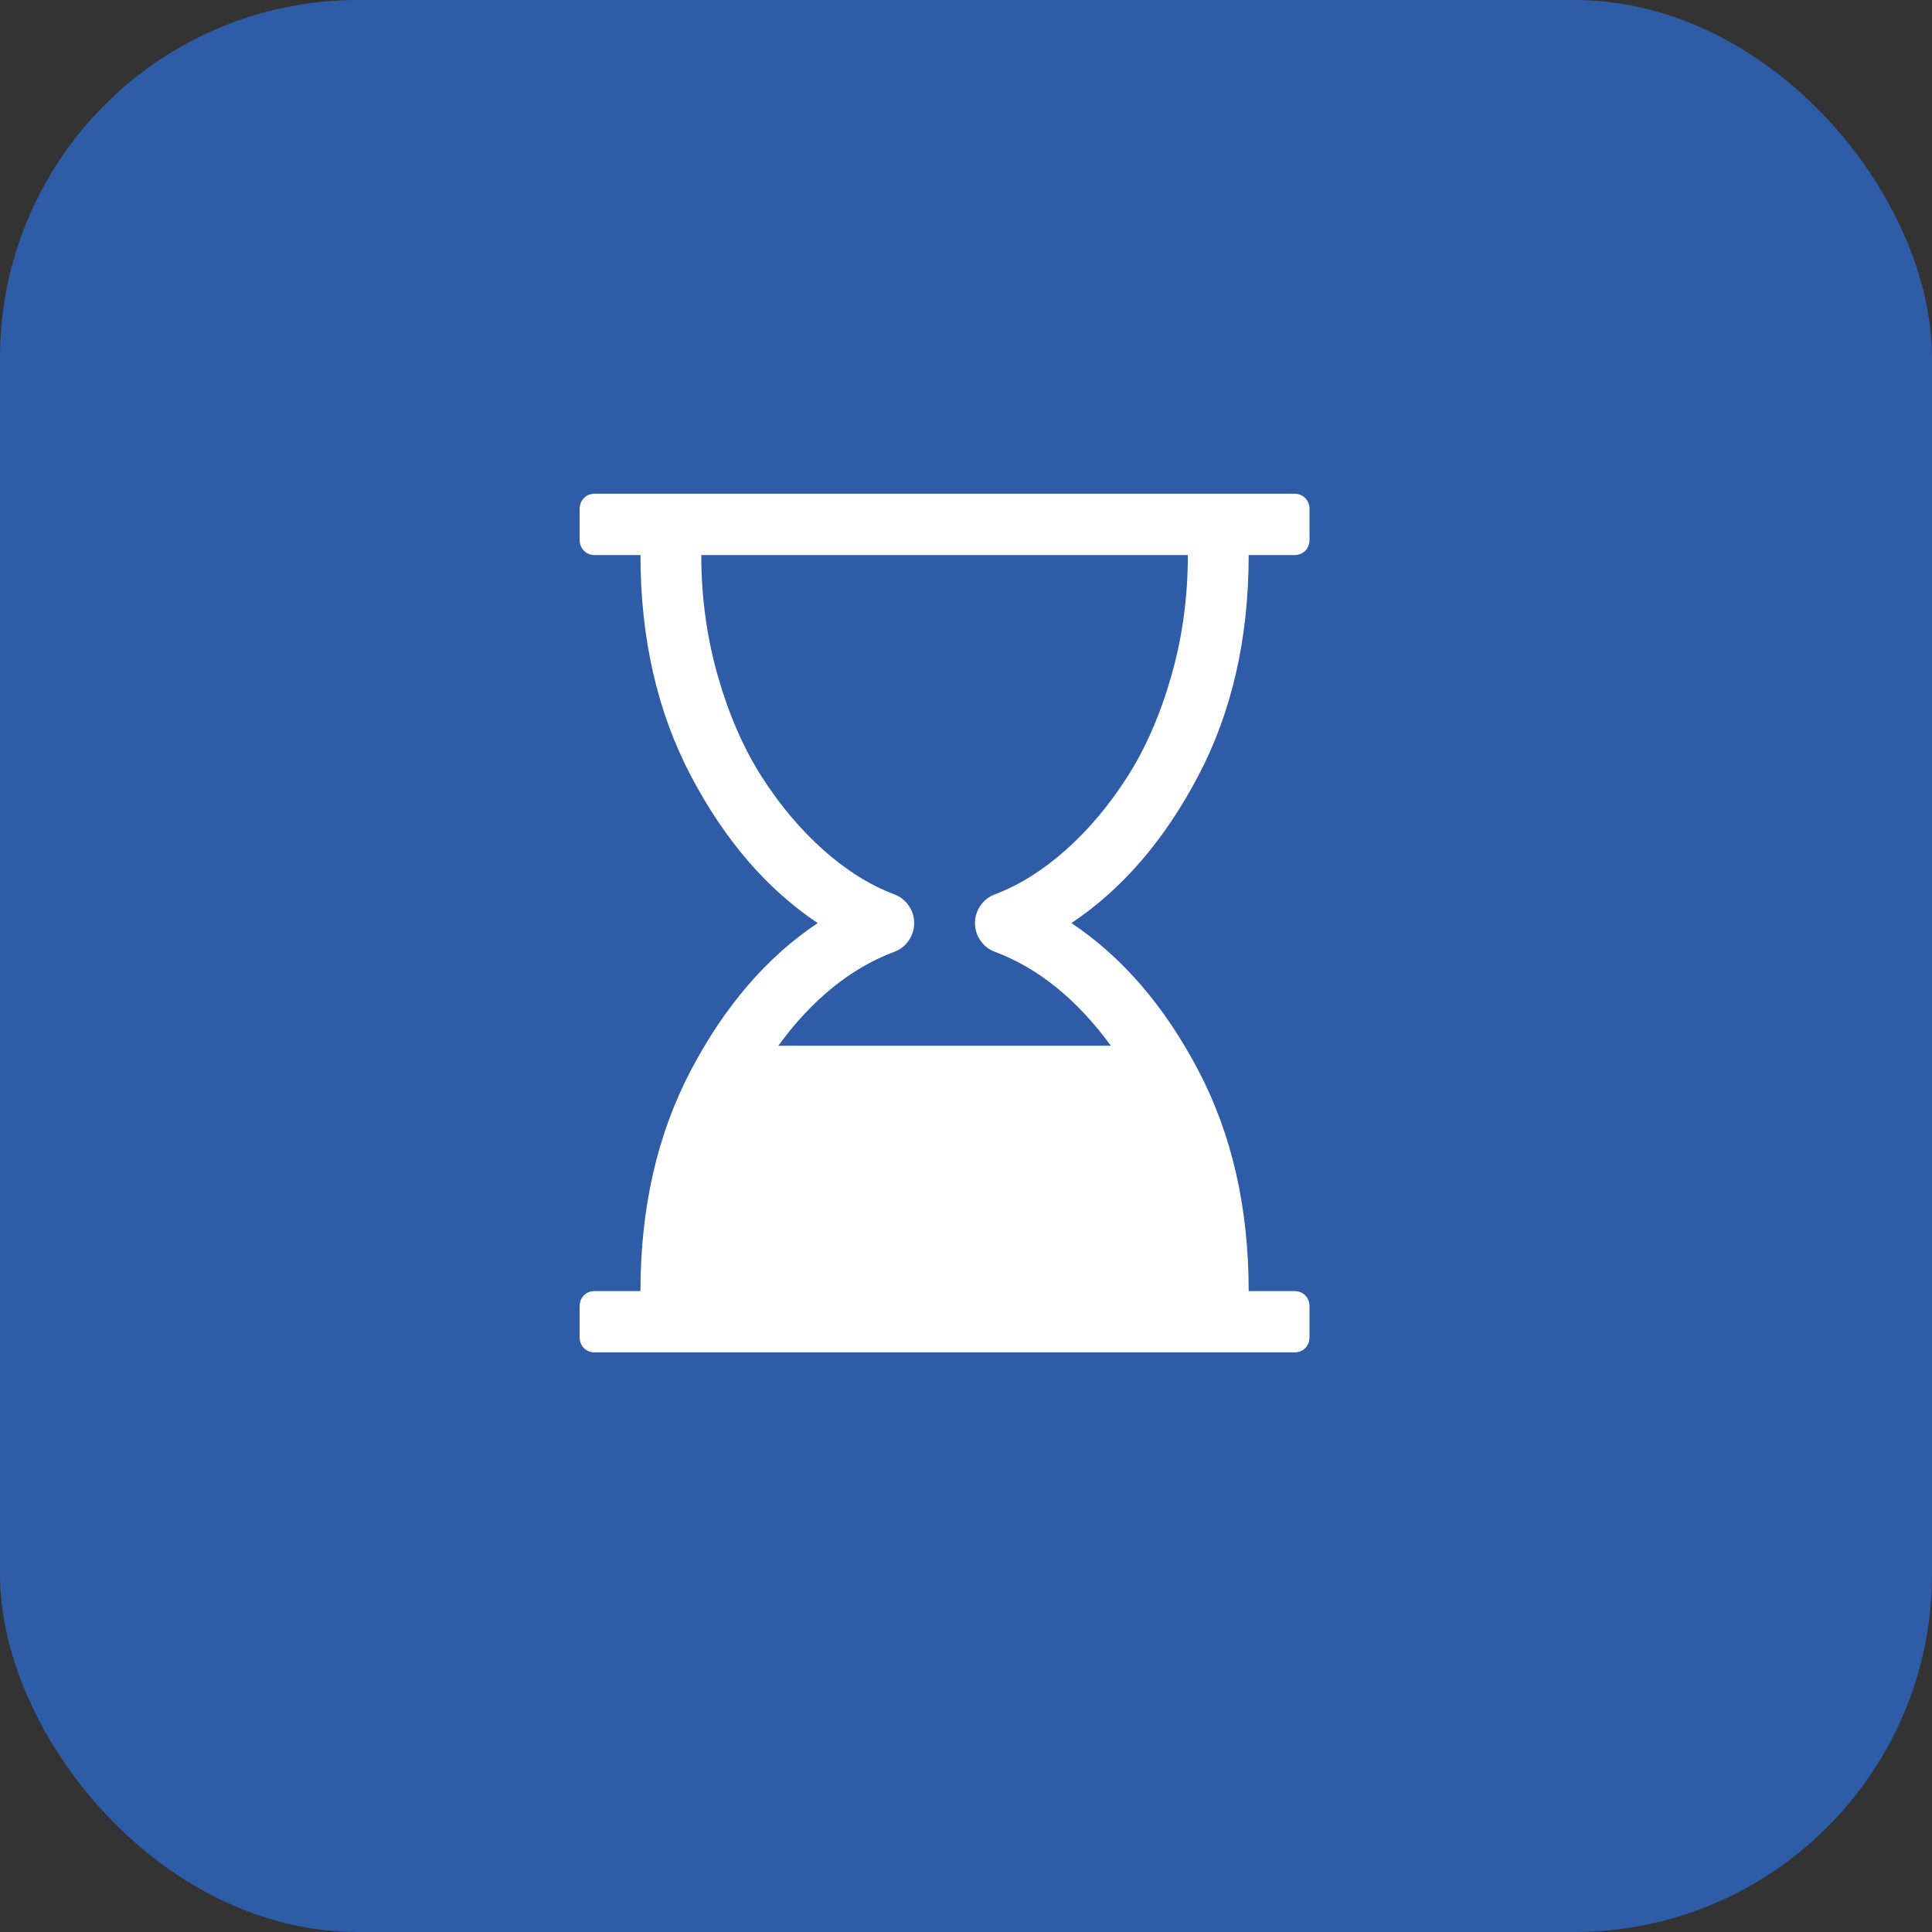 <svg width="54" height="54" viewBox="0 0 54 54" fill="none" xmlns="http://www.w3.org/2000/svg">
<rect x="0" y="0" width="54" height="54" fill="#333333" stroke="none"/>
<rect width="54" height="54" rx="10" fill="#2F5CA7"/>
<path d="M34.901 15.514C34.901 17.845 34.43 19.905 33.487 21.695C32.544 23.485 31.364 24.854 29.947 25.8C31.364 26.747 32.544 28.115 33.487 29.905C34.43 31.695 34.901 33.755 34.901 36.086H36.176C36.3 36.086 36.402 36.126 36.482 36.206C36.561 36.287 36.601 36.389 36.601 36.514V37.371C36.601 37.496 36.561 37.599 36.482 37.679C36.402 37.76 36.3 37.8 36.176 37.8H16.626C16.502 37.8 16.4 37.76 16.321 37.679C16.241 37.599 16.201 37.496 16.201 37.371V36.514C16.201 36.389 16.241 36.287 16.321 36.206C16.4 36.126 16.502 36.086 16.626 36.086H17.901C17.901 33.755 18.373 31.695 19.316 29.905C20.259 28.115 21.438 26.747 22.855 25.8C21.438 24.854 20.259 23.485 19.316 21.695C18.373 19.905 17.901 17.845 17.901 15.514H16.626C16.502 15.514 16.4 15.474 16.321 15.394C16.241 15.313 16.201 15.211 16.201 15.086V14.229C16.201 14.104 16.241 14.001 16.321 13.921C16.4 13.84 16.502 13.8 16.626 13.8H36.176C36.3 13.8 36.402 13.84 36.482 13.921C36.561 14.001 36.601 14.104 36.601 14.229V15.086C36.601 15.211 36.561 15.313 36.482 15.394C36.402 15.474 36.3 15.514 36.176 15.514H34.901ZM27.809 24.997C28.491 24.738 29.15 24.325 29.788 23.758C30.425 23.191 30.999 22.51 31.508 21.715C32.017 20.921 32.426 19.983 32.736 18.903C33.046 17.822 33.201 16.693 33.201 15.514H19.601C19.601 16.693 19.756 17.822 20.066 18.903C20.376 19.983 20.785 20.921 21.294 21.715C21.804 22.51 22.377 23.191 23.015 23.758C23.652 24.325 24.312 24.738 24.993 24.997C25.162 25.059 25.297 25.164 25.398 25.311C25.5 25.459 25.551 25.622 25.551 25.8C25.551 25.979 25.5 26.142 25.398 26.289C25.297 26.436 25.162 26.541 24.993 26.604C23.78 27.059 22.7 27.934 21.753 29.229H31.05C30.102 27.934 29.022 27.059 27.809 26.604C27.641 26.541 27.506 26.436 27.404 26.289C27.302 26.142 27.251 25.979 27.251 25.8C27.251 25.622 27.302 25.459 27.404 25.311C27.506 25.164 27.641 25.059 27.809 24.997Z" fill="#FEFEFE"/>
</svg>
